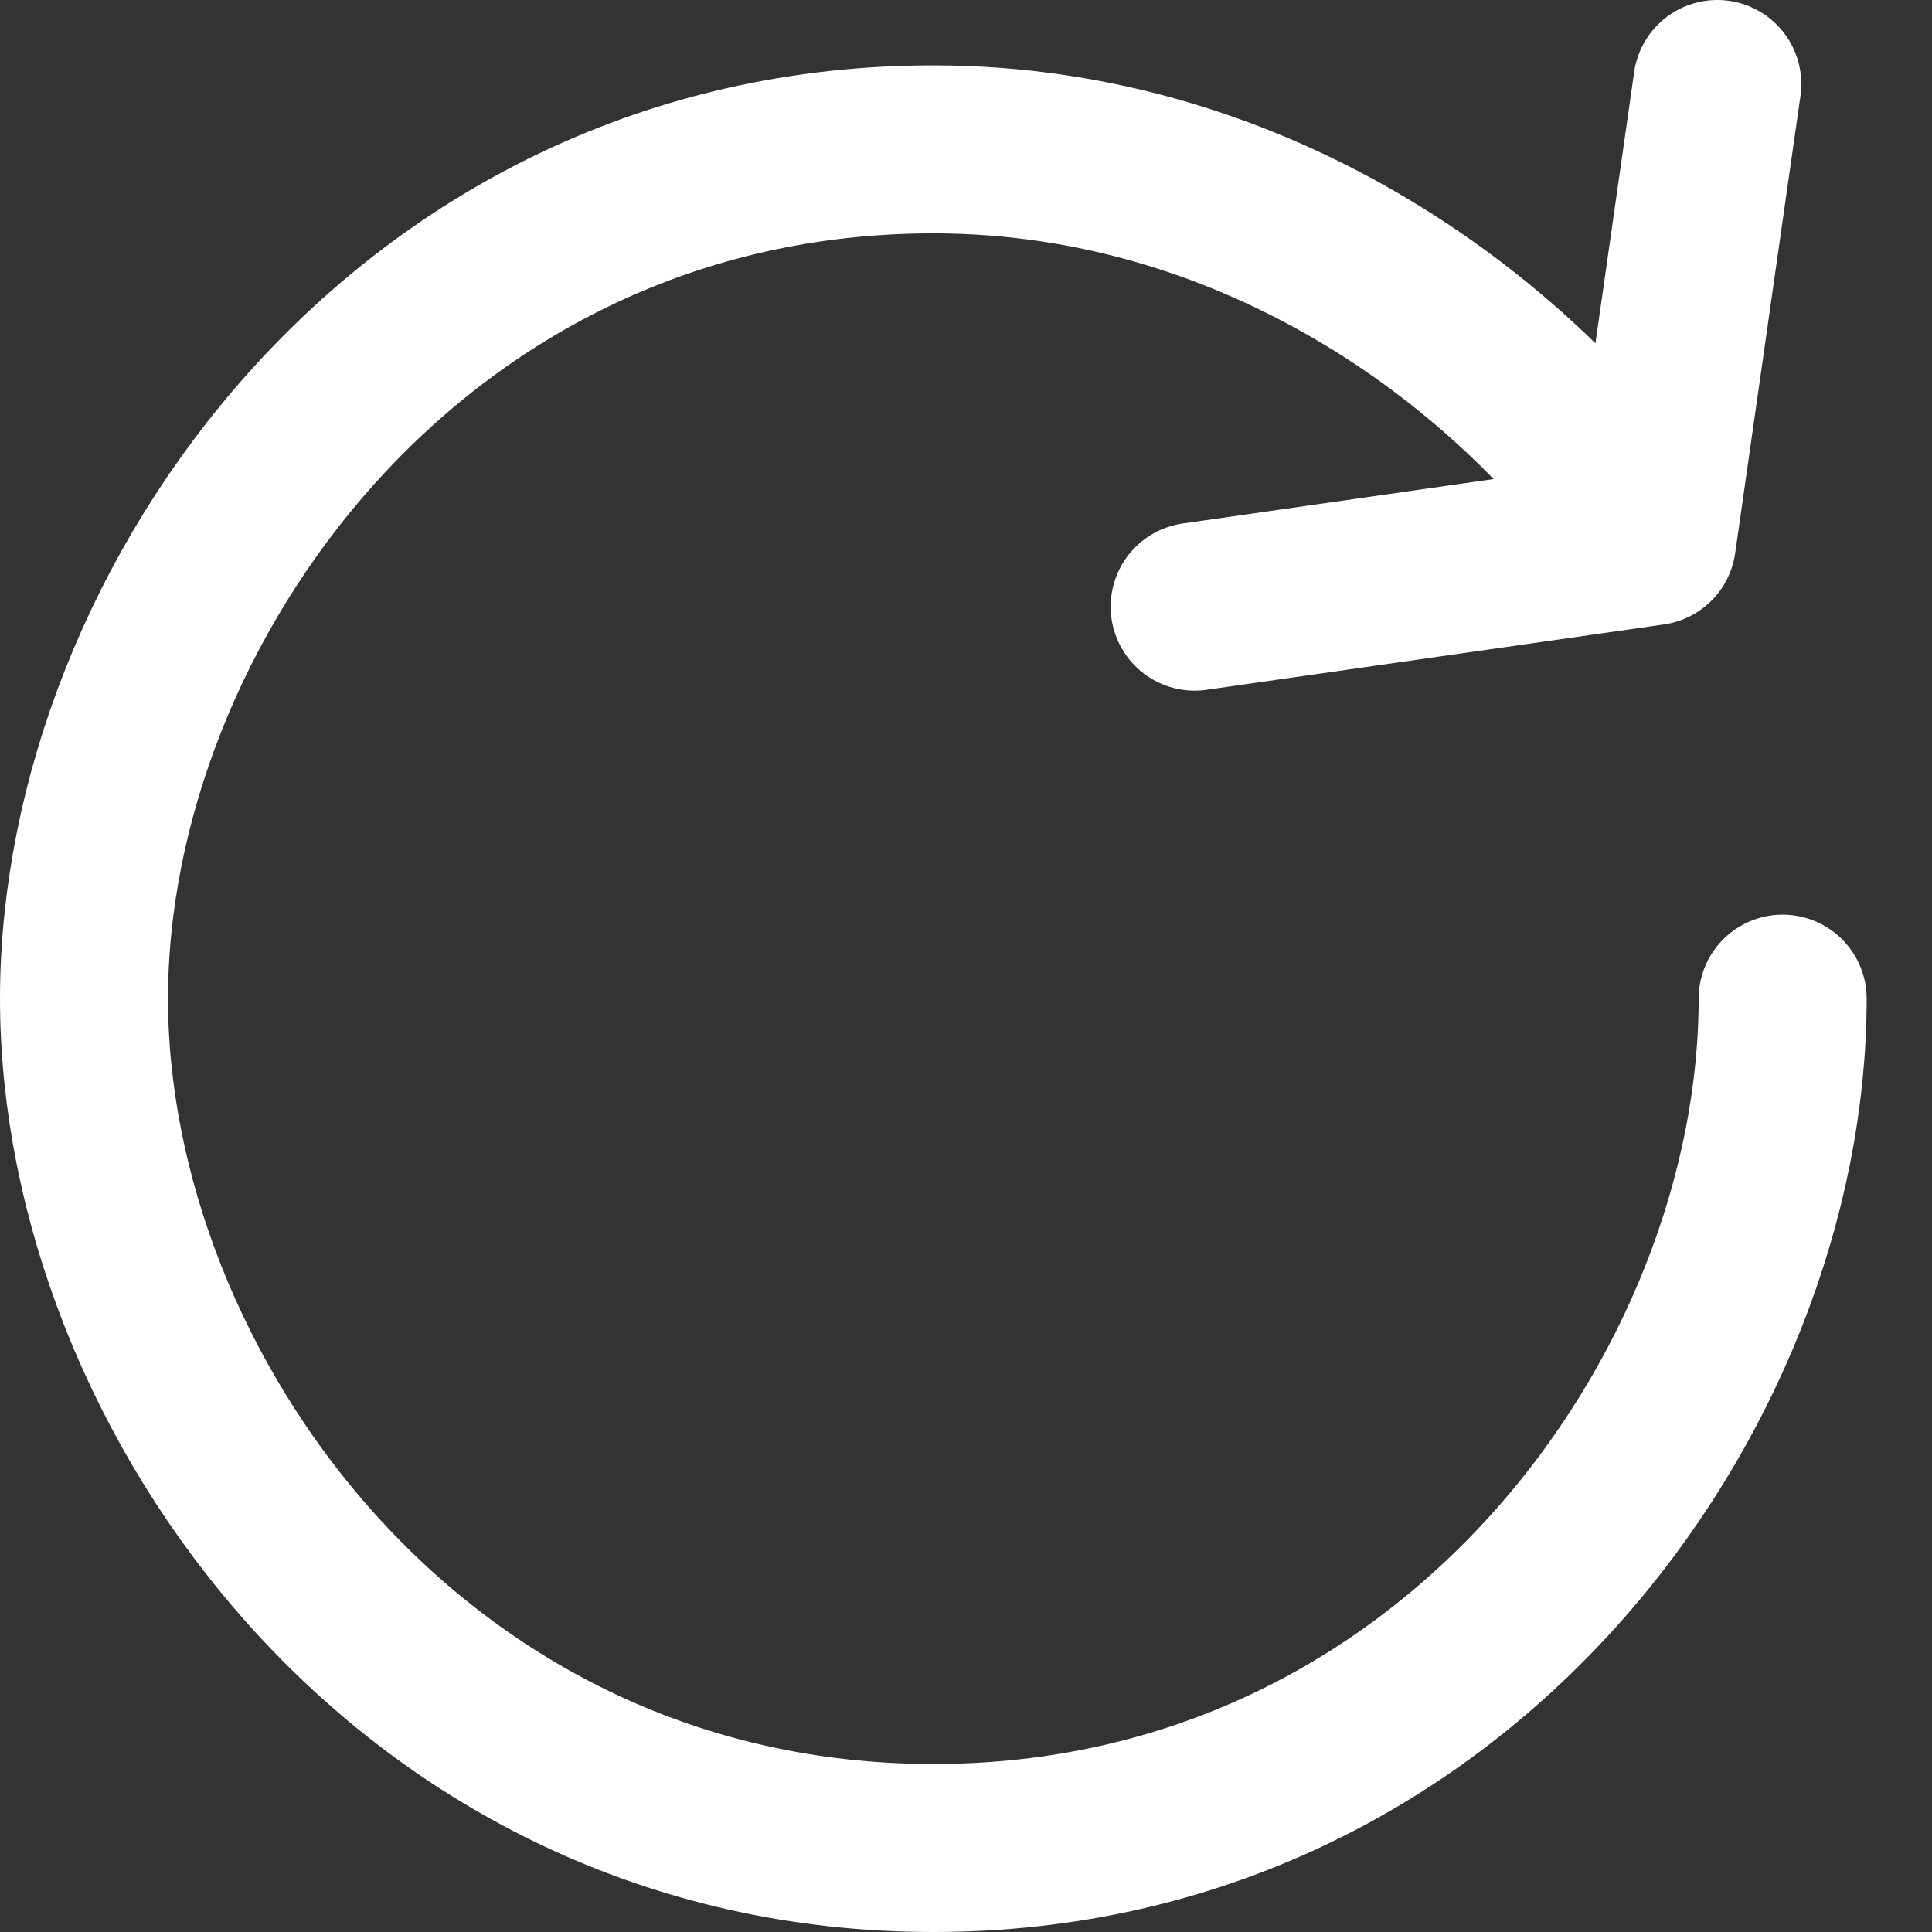 <svg width="23" height="23" viewBox="0 0 23 23" fill="none" xmlns="http://www.w3.org/2000/svg">
<rect x="0" y="0" width="23" height="23" fill="#333333" stroke="none"/>
<path d="M21.222 11.889C21.222 16.556 17.333 22 11.111 22C4.889 22 1 16.556 1 11.889C1 7.222 4.889 1.778 11.111 1.778C15 1.778 18.111 4.111 19.667 6.444M19.667 6.444L14.222 7.222M19.667 6.444L20.444 1" stroke="white" stroke-width="2" stroke-linecap="round" stroke-linejoin="round"/>
</svg>
